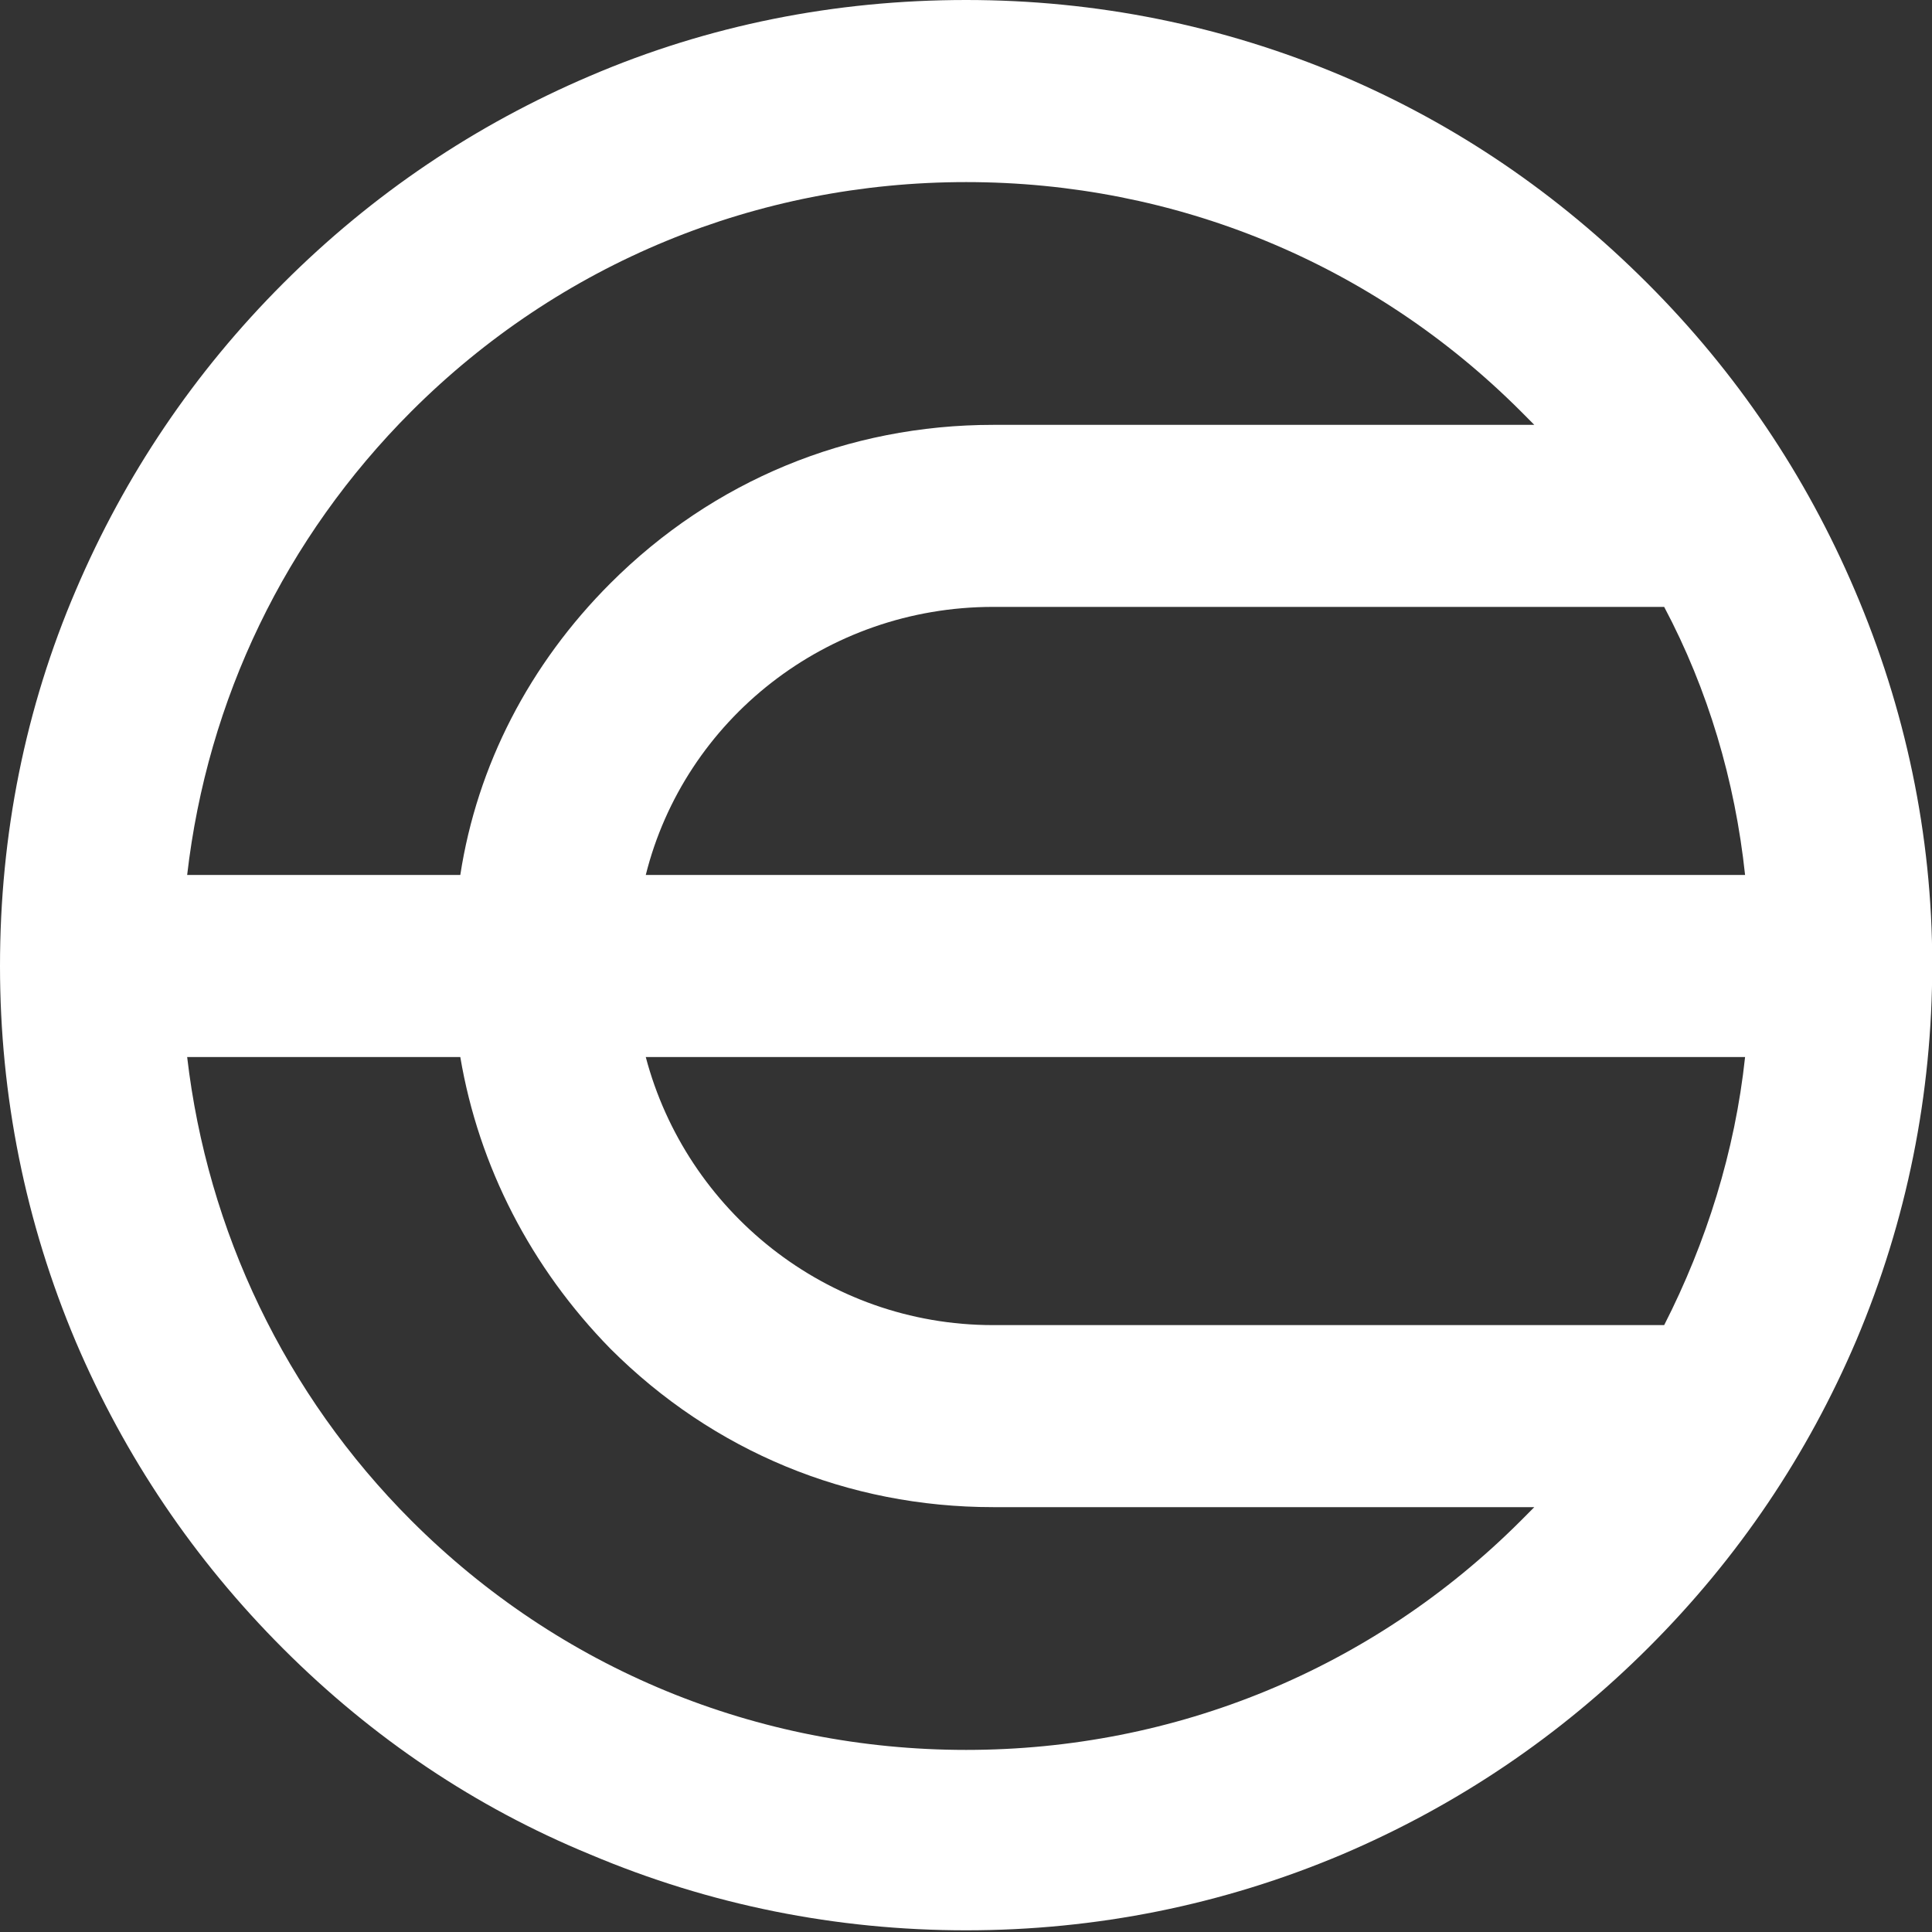 <svg xmlns="http://www.w3.org/2000/svg" width="32" height="32" viewBox="0 0 32 32" fill="none">
<rect x="0" y="0" width="32" height="32" fill="#333333" stroke="none"/>
<g clip-path="url(#clip0_17_787)">









<path d="M30.72 9.773C29.91 7.874 28.765 6.171 27.285 4.691C25.804 3.211 24.129 2.066 22.23 1.257C20.247 0.419 18.152 0 16.002 0C13.824 0 11.729 0.419 9.774 1.257C7.875 2.066 6.172 3.211 4.692 4.691C3.212 6.171 2.067 7.874 1.257 9.773C0.419 11.728 0 13.822 0 16C0 18.15 0.419 20.244 1.257 22.227C2.067 24.126 3.212 25.829 4.692 27.309C6.172 28.789 7.875 29.934 9.774 30.715C11.757 31.553 13.852 31.972 16.002 31.972C18.152 31.972 20.247 31.553 22.23 30.715C24.129 29.906 25.832 28.761 27.312 27.281C28.793 25.801 29.938 24.098 30.747 22.199C31.585 20.216 32.004 18.122 32.004 15.972C32.004 13.822 31.557 11.728 30.72 9.773ZM10.696 14.492C11.338 11.923 13.684 10.052 16.449 10.052H27.564C28.29 11.421 28.737 12.928 28.904 14.492H10.696ZM28.904 17.508C28.737 19.072 28.262 20.579 27.564 21.948H16.449C13.684 21.948 11.366 20.049 10.696 17.508H28.904ZM6.814 6.813C9.272 4.356 12.539 3.016 16.002 3.016C19.465 3.016 22.733 4.356 25.19 6.813C25.274 6.897 25.33 6.953 25.413 7.037H16.449C14.047 7.037 11.813 7.958 10.11 9.661C8.769 11.002 7.903 12.677 7.624 14.492H3.1C3.435 11.588 4.72 8.908 6.814 6.813ZM16.002 28.984C12.539 28.984 9.272 27.644 6.814 25.187C4.72 23.093 3.435 20.384 3.1 17.508H7.624C7.931 19.323 8.797 20.998 10.11 22.339C11.813 24.042 14.047 24.963 16.449 24.963H25.413C25.33 25.047 25.274 25.103 25.19 25.187C22.733 27.644 19.465 28.984 16.002 28.984Z" fill="white"/>
</g>
<defs>
<clipPath id="clip0_17_787">
<rect width="187.892" height="32" fill="white"/>
</clipPath>
</defs>
</svg>